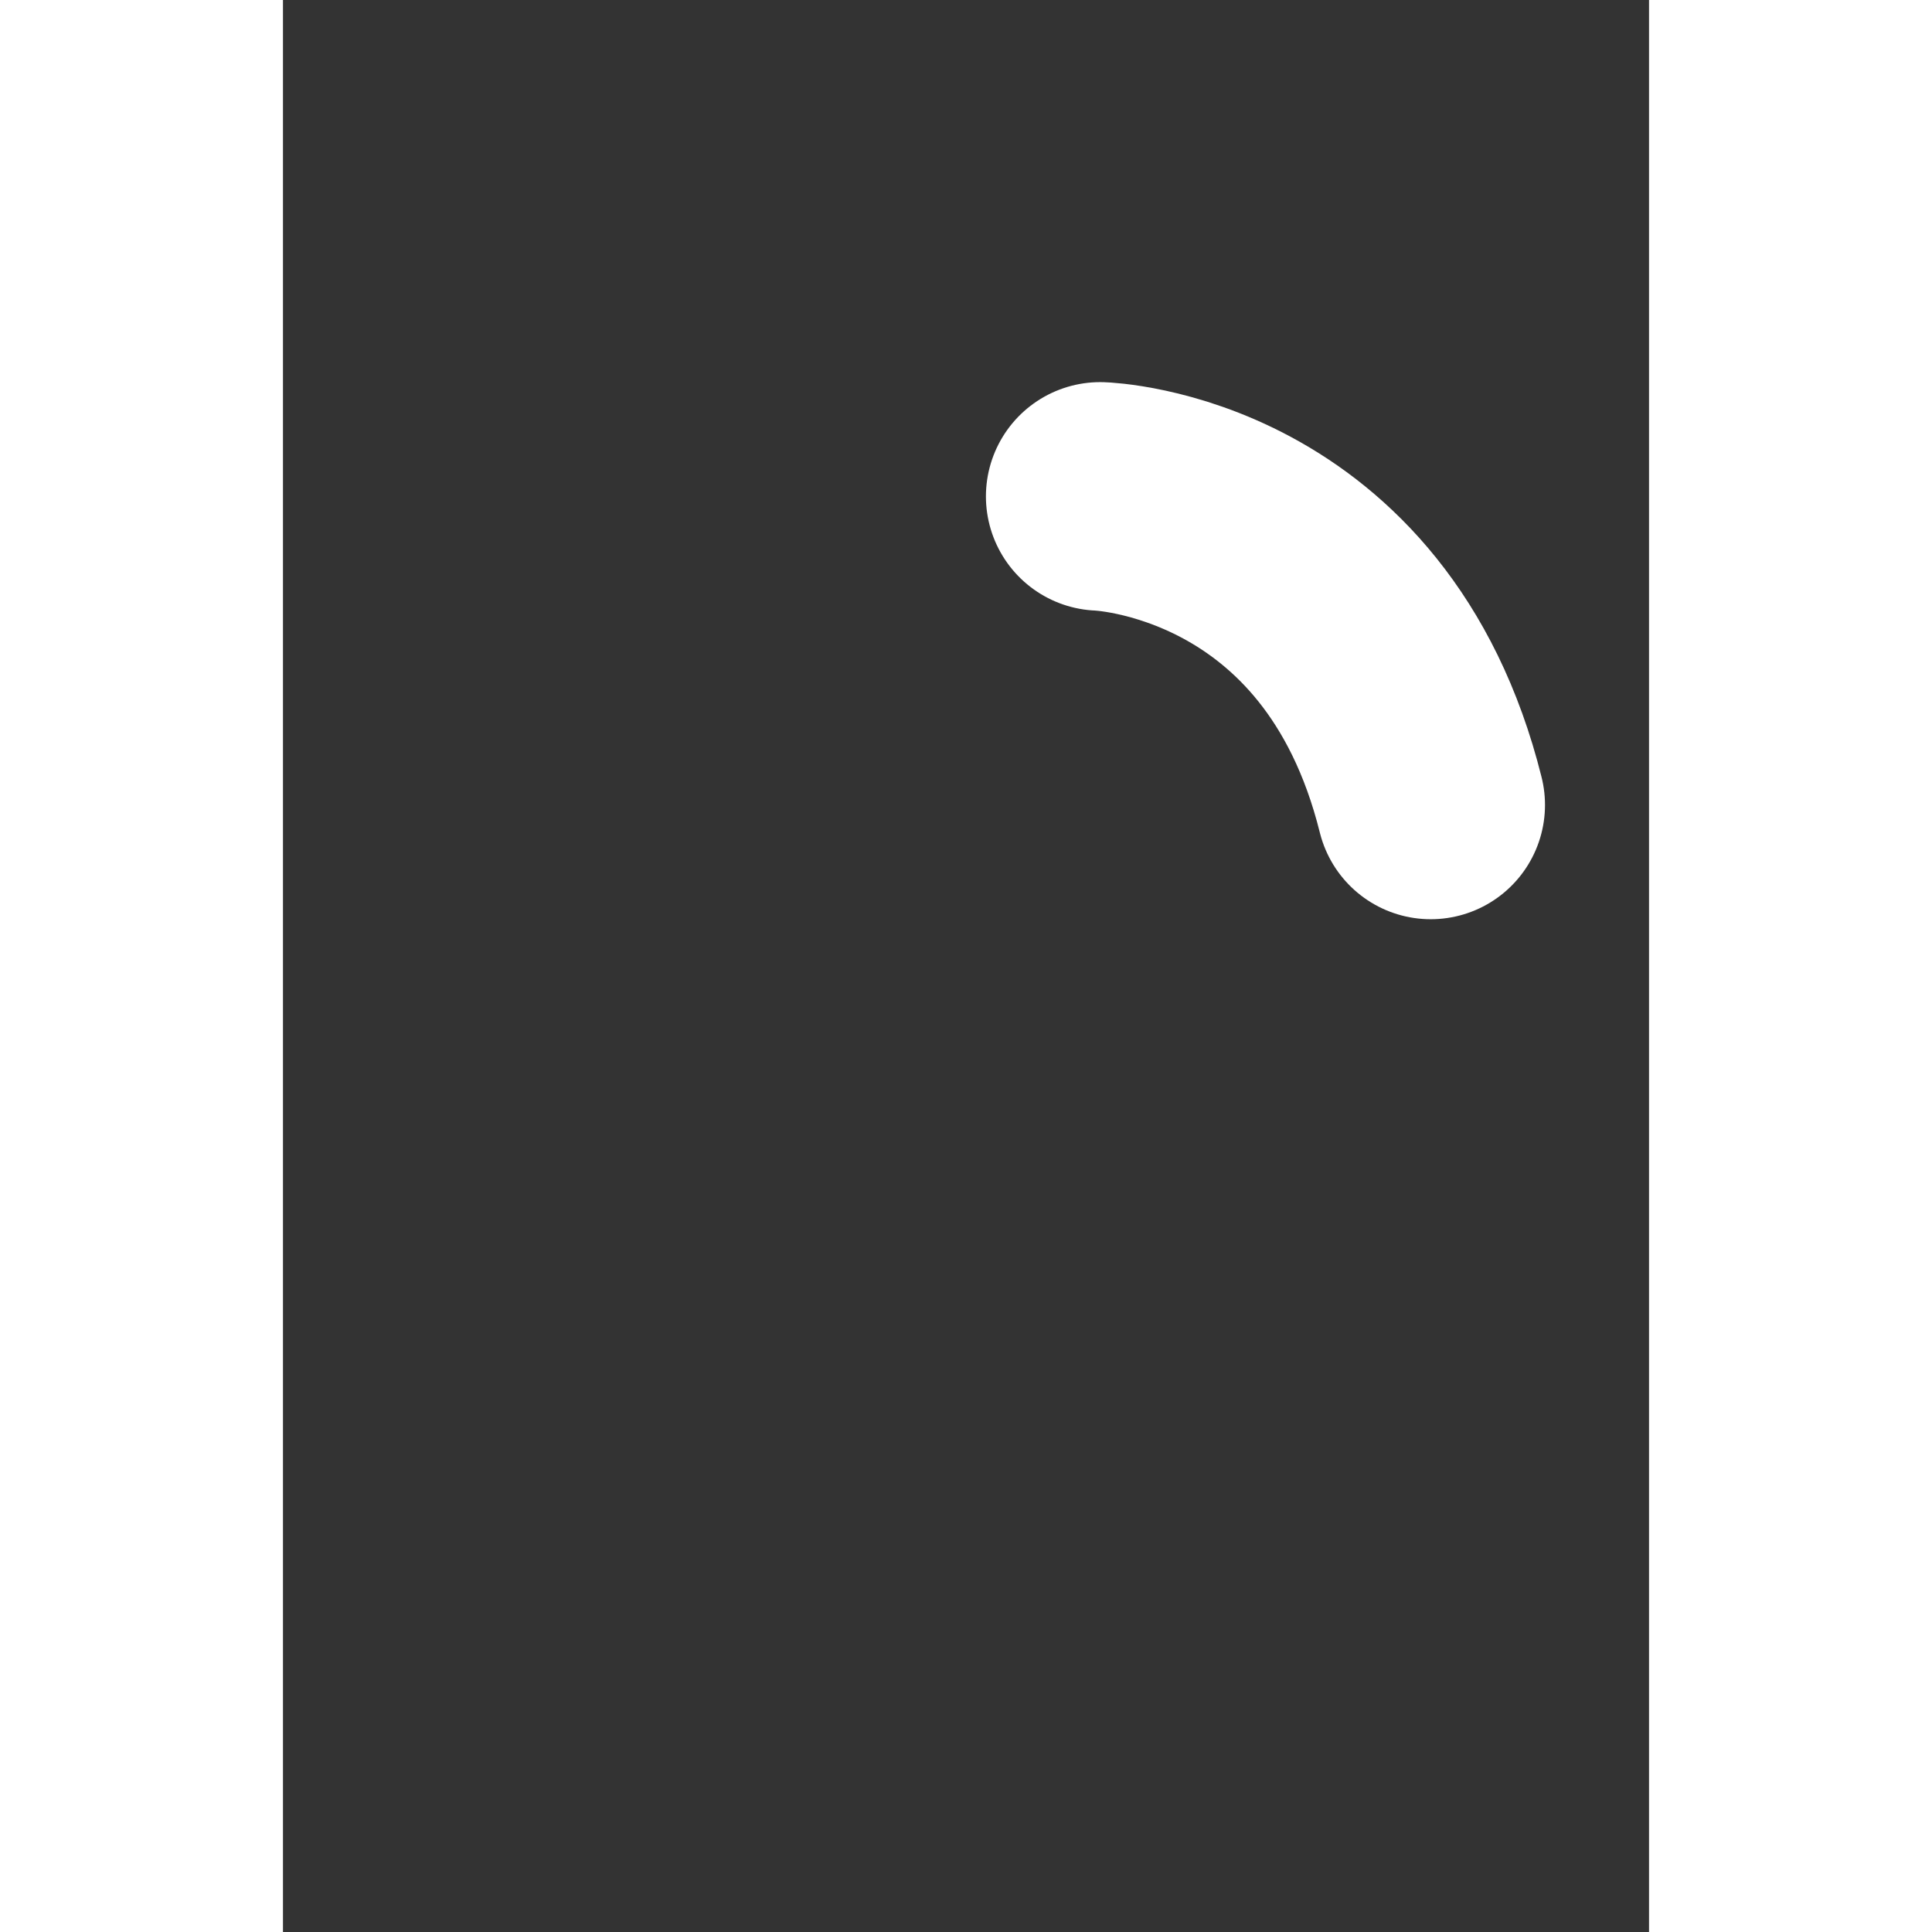 <?xml version="1.0" encoding="UTF-8" standalone="no"?>
<!-- Created with Inkscape (http://www.inkscape.org/) -->

<svg
   xmlns:dc="http://purl.org/dc/elements/1.1/"
   xmlns:cc="http://creativecommons.org/ns#"
   xmlns:rdf="http://www.w3.org/1999/02/22-rdf-syntax-ns#"
   xmlns:svg="http://www.w3.org/2000/svg"
   xmlns="http://www.w3.org/2000/svg"
   xmlns:sodipodi="http://sodipodi.sourceforge.net/DTD/sodipodi-0.dtd"
   xmlns:inkscape="http://www.inkscape.org/namespaces/inkscape"
   width="1000"
   height="1000"
   viewBox="0 0 210 297"
   version="1.1"
   id="svg8"
   inkscape:export-filename="E:\Documents\Proyectos_Unity\UnityCloudProjects\3DGMA Downgraded\Assets\gamefiles\images\made_by_mc41games\mat_p2.png"
   inkscape:export-xdpi="59.34922"
   inkscape:export-ydpi="59.34922"
   inkscape:version="0.92.4 (5da689c313, 2019-01-14)"
   sodipodi:docname="material_icon.svg">
  <rect x="0" y="0" width="210" height="297" fill="#333333" stroke="none"/>
  <defs
     id="defs2" />
  <sodipodi:namedview
     id="base"
     pagecolor="#31ffff"
     bordercolor="#666666"
     borderopacity="1.0"
     inkscape:pageopacity="0"
     inkscape:pageshadow="2"
     inkscape:zoom="0.7"
     inkscape:cx="310.29424"
     inkscape:cy="559.34814"
     inkscape:document-units="mm"
     inkscape:current-layer="svg8"
     showgrid="false"
     inkscape:window-width="1920"
     inkscape:window-height="1017"
     inkscape:window-x="1912"
     inkscape:window-y="-8"
     inkscape:window-maximized="1" />
  <g
     inkscape:label="Capa 1"
     inkscape:groupmode="layer"
     id="layer1" />
  <circle
     style="opacity:0;fill:#fffffd;fill-opacity:1;stroke:#ffffff;stroke-width:20.205;stroke-miterlimit:4;stroke-dasharray:none;stroke-opacity:1"
     id="path815"
     cx="105"
     cy="148.5"
     r="110" />
  <path
     style="fill:#ffffff;stroke:#ffffff;stroke-width:35.135;stroke-linecap:round;stroke-linejoin:miter;stroke-miterlimit:4;stroke-dasharray:none;stroke-opacity:1"
     d="m 125.63,76.31 c 0,0 39.289,1.193 50.81,47.432"
     id="path819"
     inkscape:connector-curvature="0" />
</svg>
